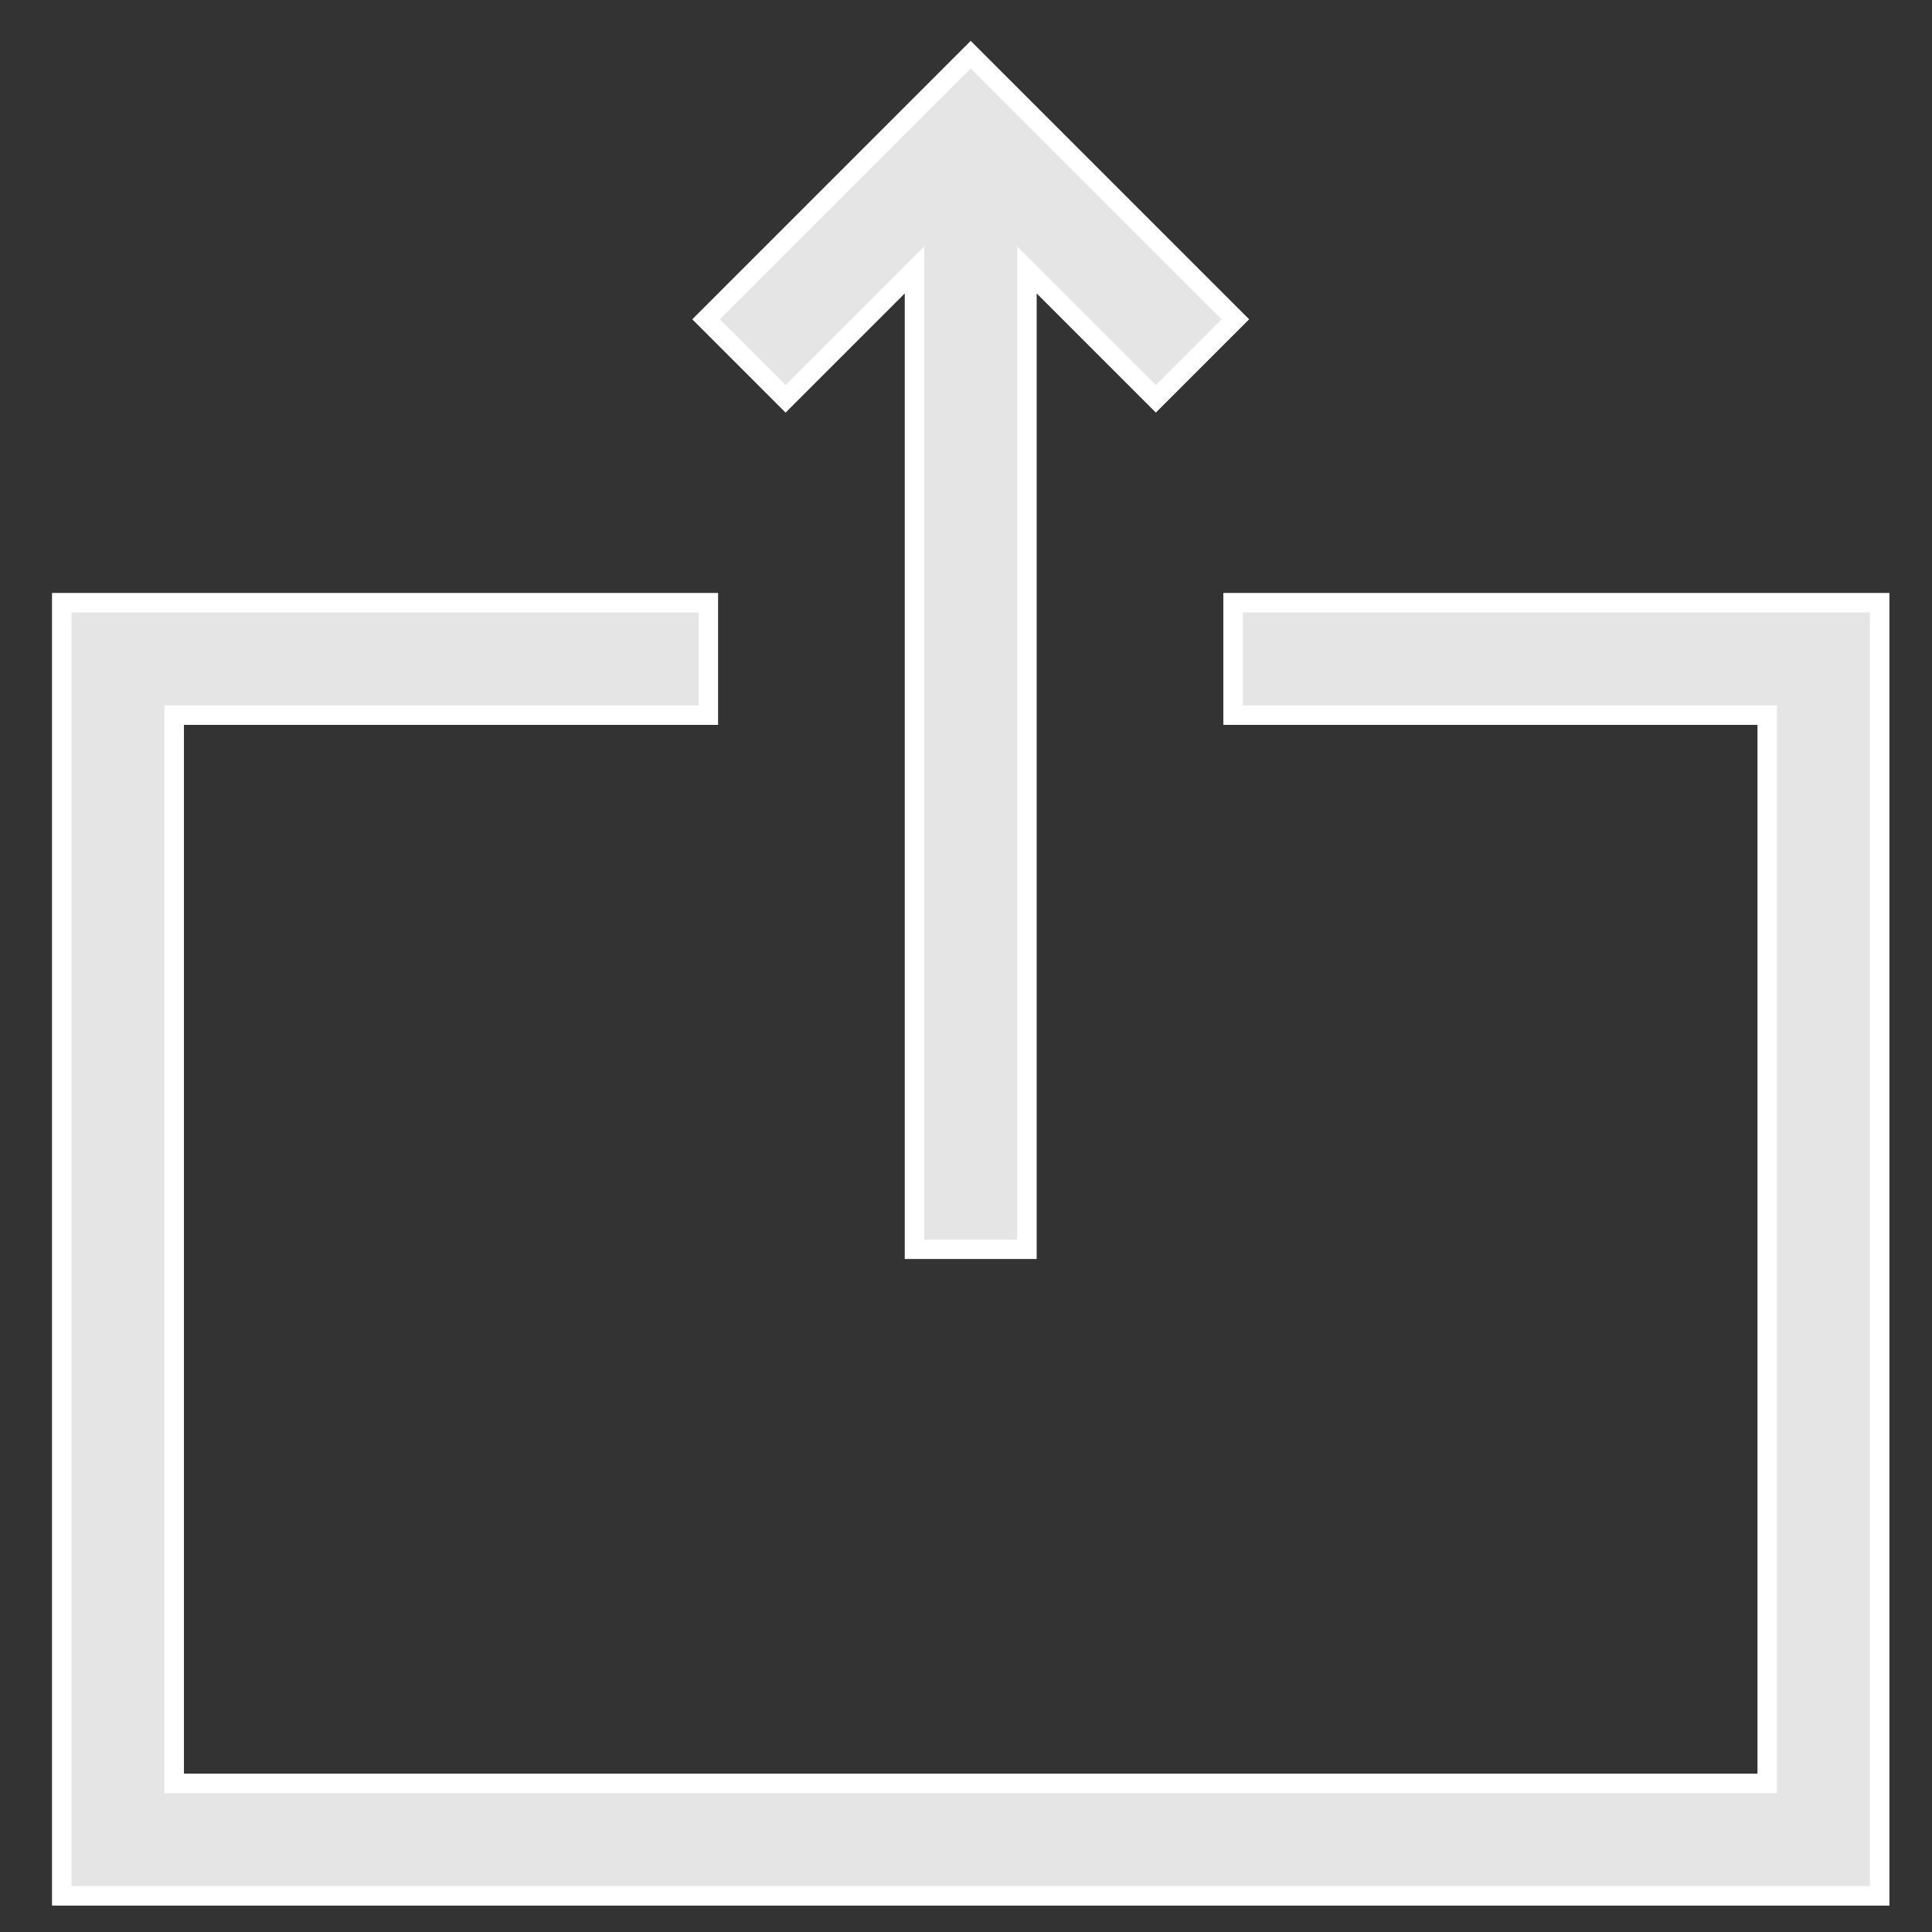 <?xml version="1.0" encoding="UTF-8" standalone="no"?>
<!-- Generator: Adobe Illustrator 19.0.0, SVG Export Plug-In . SVG Version: 6.00 Build 0)  -->

<svg
   xmlns:dc="http://purl.org/dc/elements/1.1/"
   xmlns:cc="http://creativecommons.org/ns#"
   xmlns:rdf="http://www.w3.org/1999/02/22-rdf-syntax-ns#"
   xmlns:svg="http://www.w3.org/2000/svg"
   xmlns="http://www.w3.org/2000/svg"
   xmlns:sodipodi="http://sodipodi.sourceforge.net/DTD/sodipodi-0.dtd"
   xmlns:inkscape="http://www.inkscape.org/namespaces/inkscape"
   version="1.1"
   id="Layer_1"
   x="0px"
   y="0px"
   viewBox="0 0 491.213 491.213"
   style="enable-background:new 0 0 491.213 491.213;"
   xml:space="preserve"
   inkscape:version="0.91 r13725"
   sodipodi:docname="update_white.svg"><rect x="0" y="0" width="491.213" height="491.213" fill="#333333" stroke="none"/><defs
     id="defs41" /><sodipodi:namedview
     pagecolor="#ffffff"
     bordercolor="#666666"
     borderopacity="1"
     objecttolerance="10"
     gridtolerance="10"
     guidetolerance="10"
     inkscape:pageopacity="0"
     inkscape:pageshadow="2"
     inkscape:window-width="1871"
     inkscape:window-height="1056"
     id="namedview39"
     showgrid="false"
     inkscape:zoom="0.4804433"
     inkscape:cx="-913.73946"
     inkscape:cy="245.60651"
     inkscape:window-x="49"
     inkscape:window-y="24"
     inkscape:window-maximized="1"
     inkscape:current-layer="Layer_1" /><g
     id="g3"
     transform="matrix(0.953,0,0,0.953,12.741,13.895)"
     style="stroke:#ffffff;stroke-width:5.2;stroke-miterlimit:4;stroke-dasharray:none;stroke-opacity:1;fill:#e5e5e5;fill-opacity:1"><polygon
       points="458.107,461.213 33.107,461.213 33.107,176.213 175.607,176.213 175.607,146.213 3.107,146.213 3.107,491.213 488.107,491.213 488.107,146.213 315.607,146.213 315.607,176.213 458.107,176.213 "
       id="polygon5"
       style="stroke:#ffffff;stroke-width:5.2;stroke-miterlimit:4;stroke-dasharray:none;stroke-opacity:1;fill:#e5e5e5;fill-opacity:1" /><polygon
       points="260.607,57.427 295,91.82 316.213,70.607 245.607,0 175,70.607 196.213,91.82 230.607,57.427 230.607,318.713 260.607,318.713 "
       id="polygon7"
       style="stroke:#ffffff;stroke-width:5.2;stroke-miterlimit:4;stroke-dasharray:none;stroke-opacity:1;fill:#e5e5e5;fill-opacity:1" /></g><g
     id="g9"
     style="fill:#e5e5e5;fill-opacity:1" /><g
     id="g11"
     style="fill:#e5e5e5;fill-opacity:1" /><g
     id="g13"
     style="fill:#e5e5e5;fill-opacity:1" /><g
     id="g15"
     style="fill:#e5e5e5;fill-opacity:1" /><g
     id="g17"
     style="fill:#e5e5e5;fill-opacity:1" /><g
     id="g19"
     style="fill:#e5e5e5;fill-opacity:1" /><g
     id="g21"
     style="fill:#e5e5e5;fill-opacity:1" /><g
     id="g23"
     style="fill:#e5e5e5;fill-opacity:1" /><g
     id="g25"
     style="fill:#e5e5e5;fill-opacity:1" /><g
     id="g27"
     style="fill:#e5e5e5;fill-opacity:1" /><g
     id="g29"
     style="fill:#e5e5e5;fill-opacity:1" /><g
     id="g31"
     style="fill:#e5e5e5;fill-opacity:1" /><g
     id="g33"
     style="fill:#e5e5e5;fill-opacity:1" /><g
     id="g35"
     style="fill:#e5e5e5;fill-opacity:1" /><g
     id="g37"
     style="fill:#e5e5e5;fill-opacity:1" /></svg>